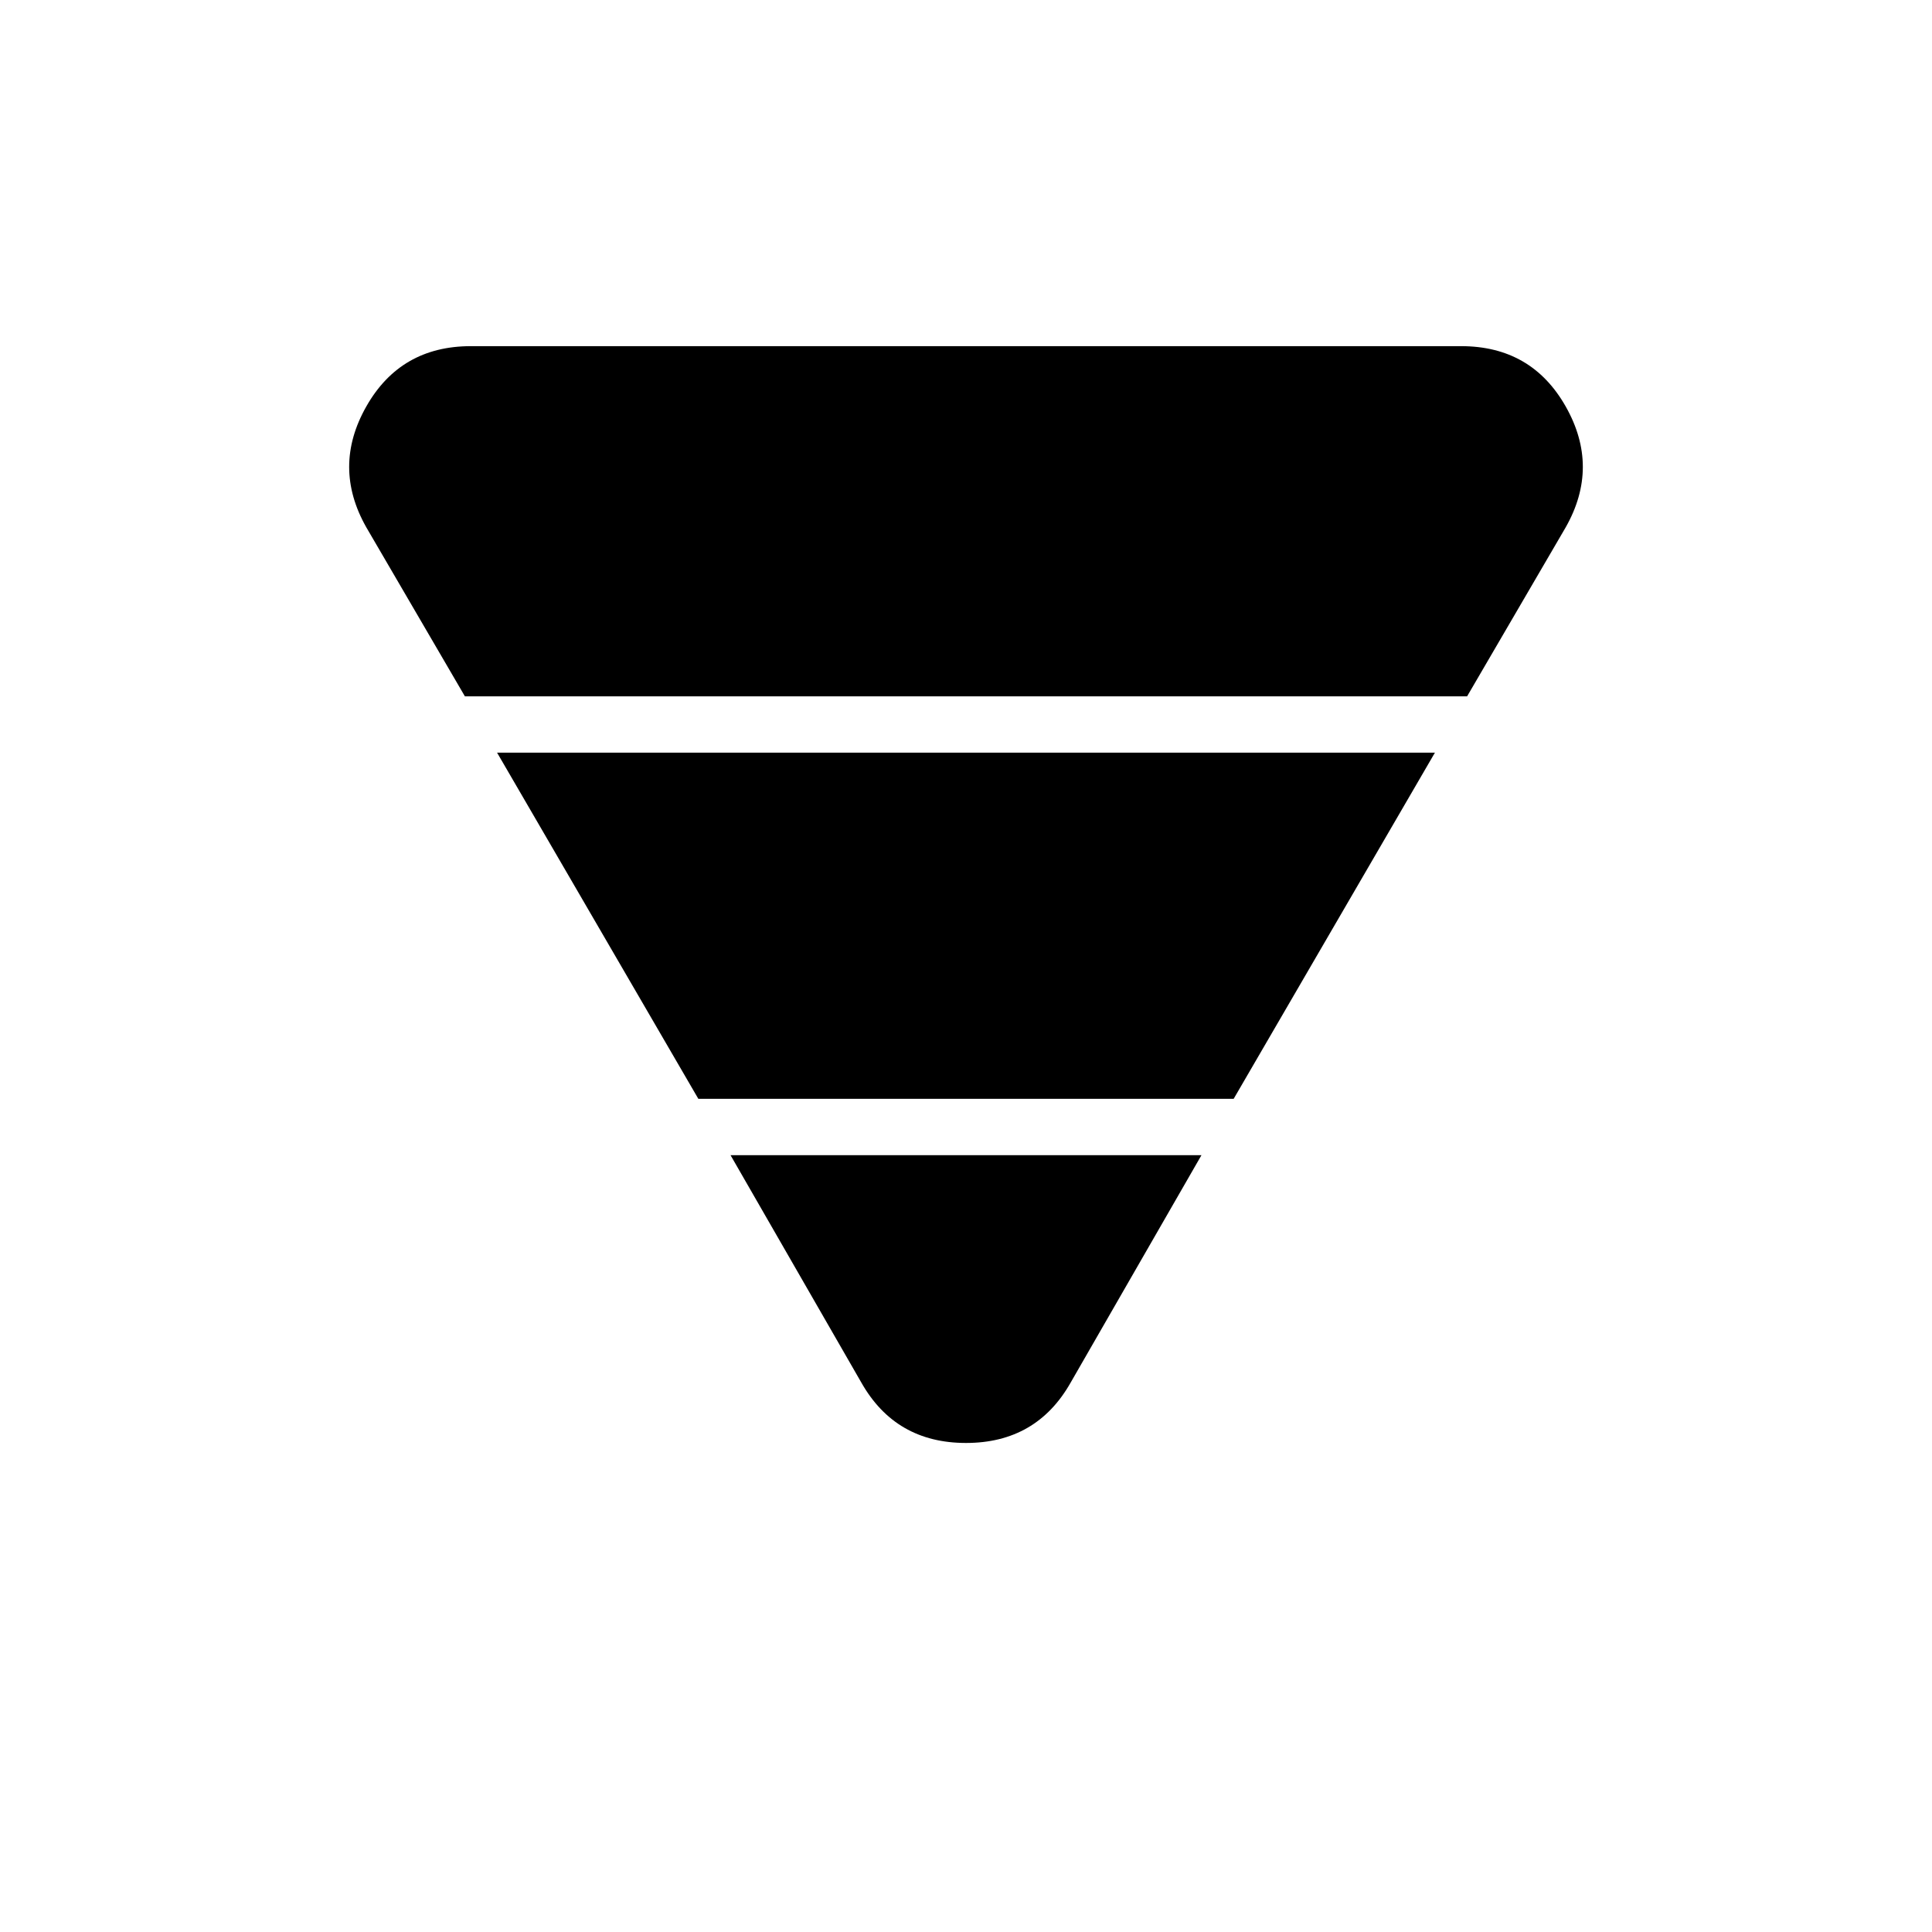 <svg xmlns="http://www.w3.org/2000/svg" height="24" width="24"><path d="M5.775 8.65 4.55 6.55Q4.125 5.8 4.55 5.05Q4.975 4.3 5.85 4.3H18.15Q19.025 4.3 19.45 5.05Q19.875 5.8 19.45 6.55L18.225 8.65ZM8.675 13.65 6.175 9.35H17.825L15.325 13.65ZM10.7 17.175 9.075 14.35H14.925L13.3 17.175Q12.875 17.925 12 17.925Q11.125 17.925 10.7 17.175Z"/></svg>
